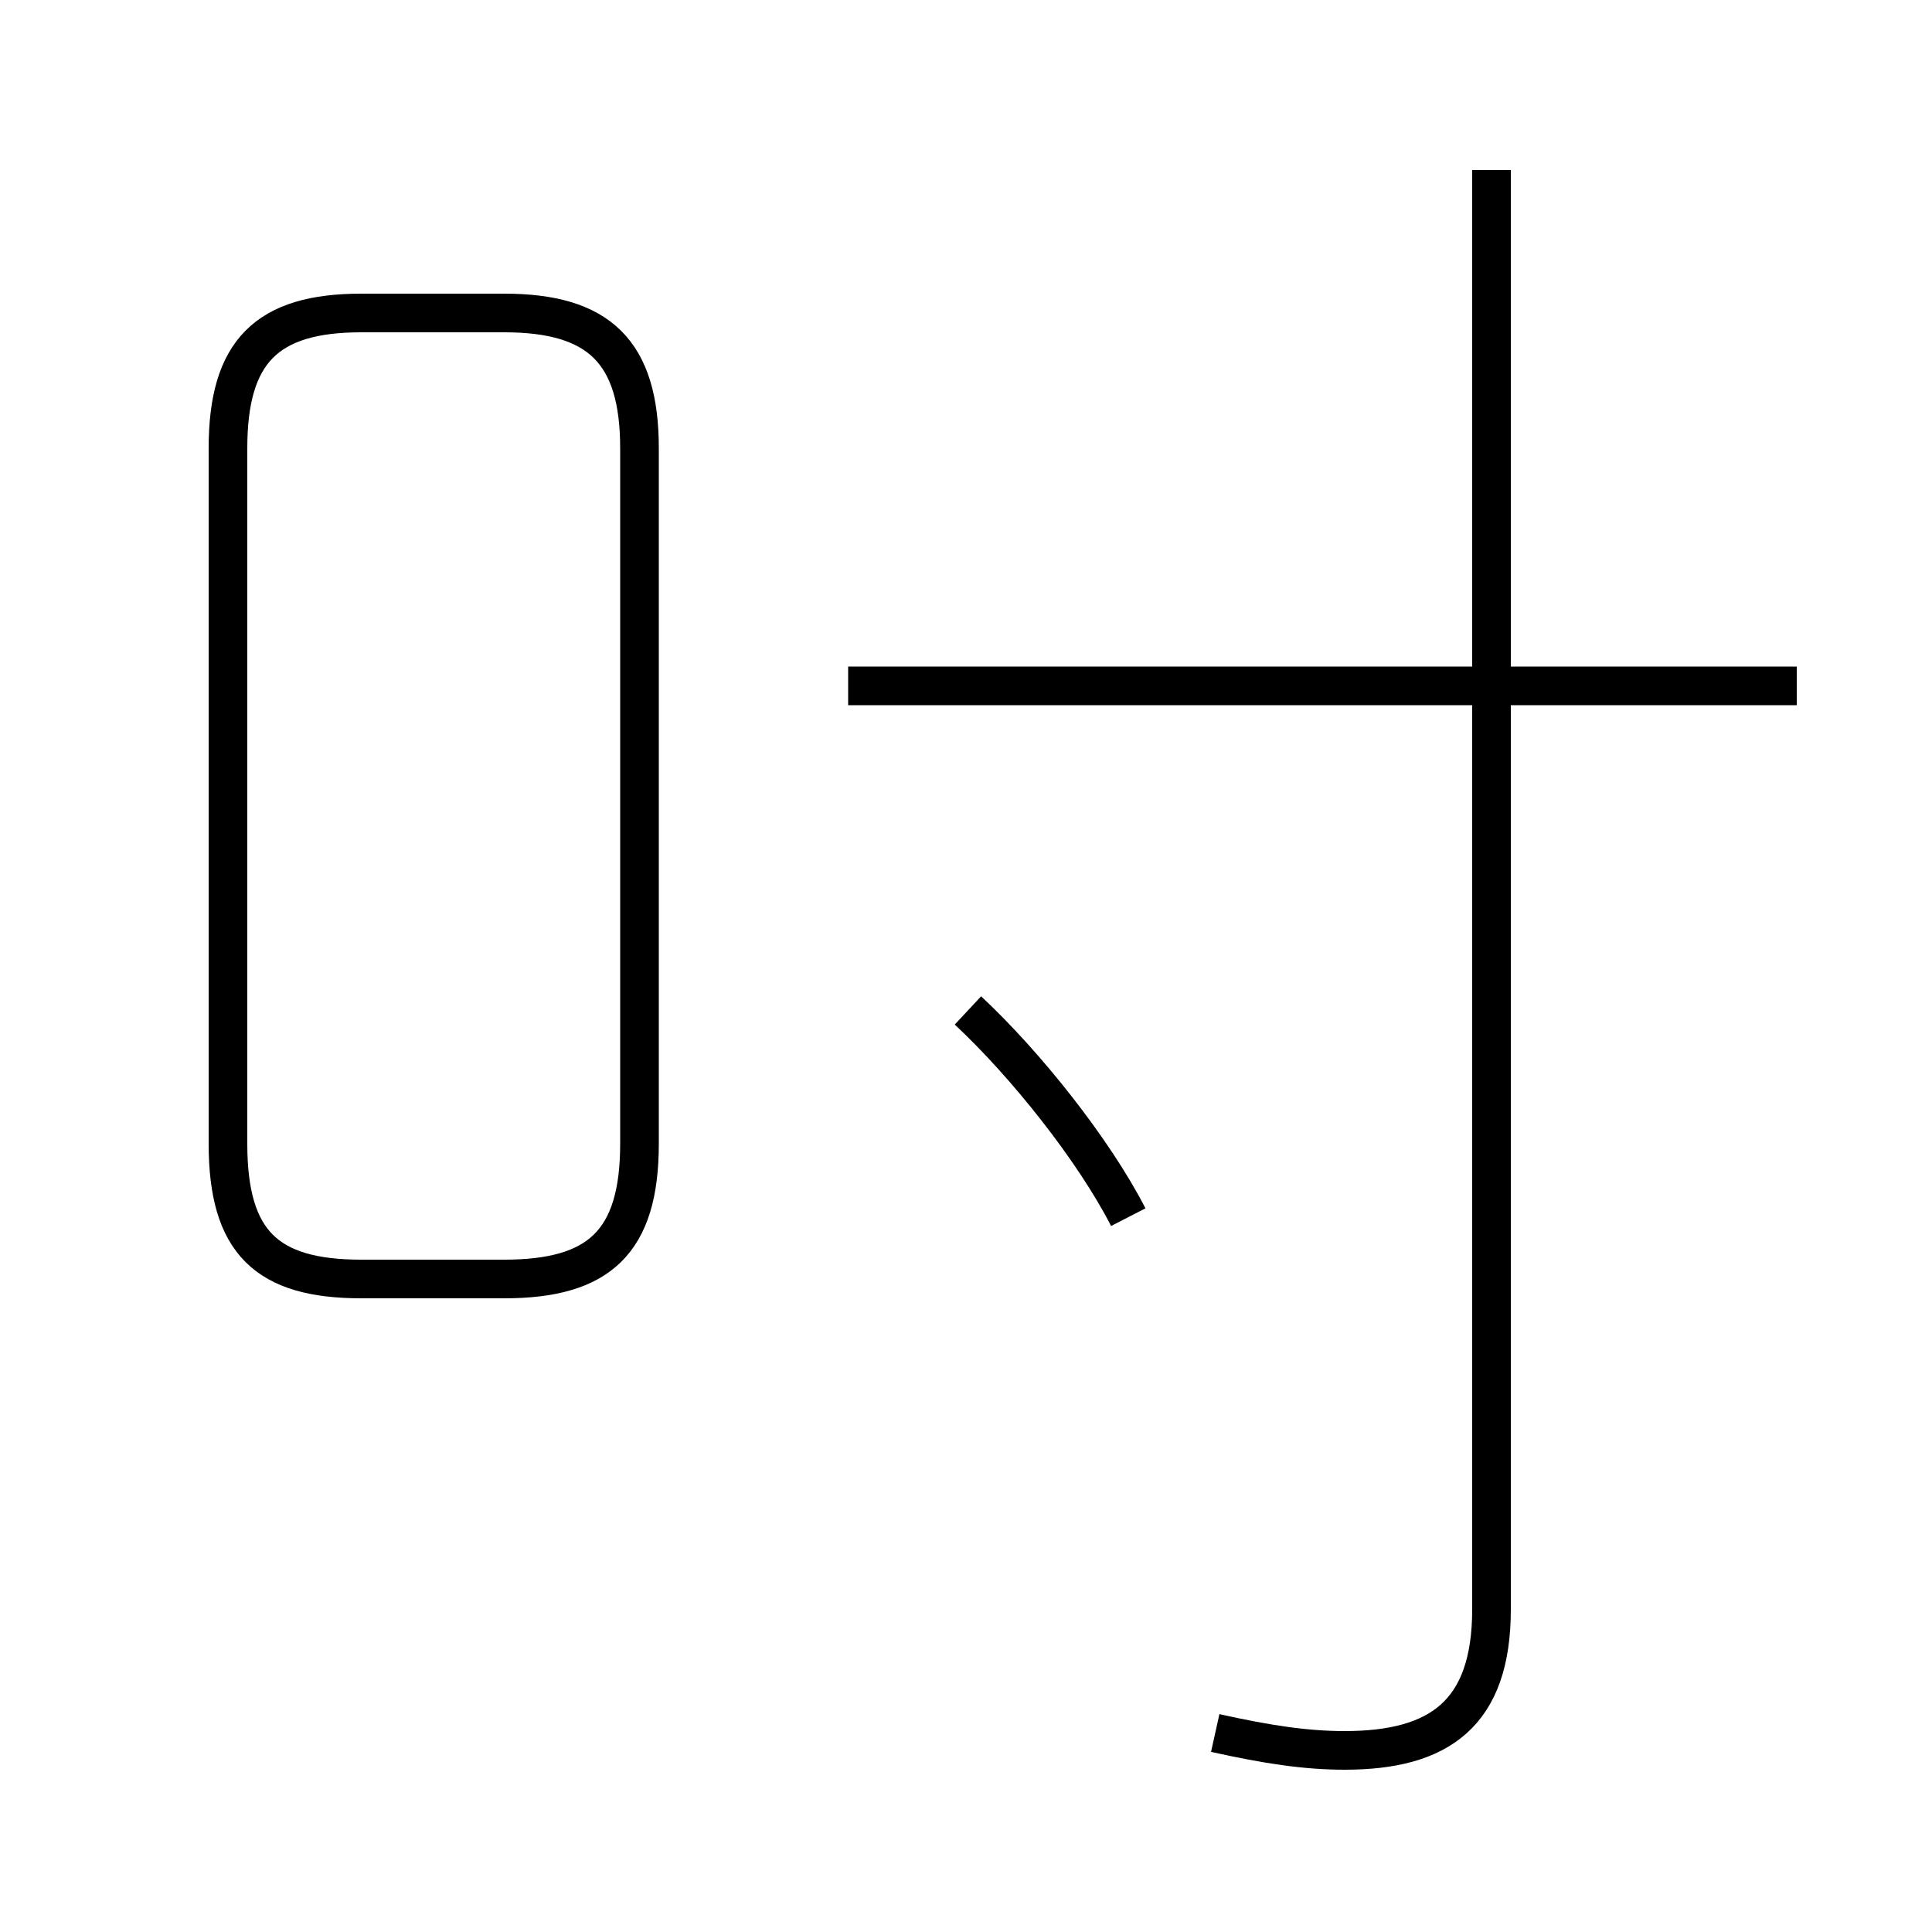 <?xml version='1.0' encoding='utf8'?>
<svg viewBox="0.0 -6.0 50.0 50.0" version="1.1" xmlns="http://www.w3.org/2000/svg">
<rect x="0.0" y="-6.0" width="50.0" height="50.0" fill="#808080" stroke="none"/>
<rect x="-1000" y="-1000" width="2000" height="2000" stroke="white" fill="white"/>
<g style="fill:white;stroke:#000000;  stroke-width:1">
<path d="M 31.45 0.85 C 32.8 1.15 33.8 1.3 34.8 1.3 C 37.25 1.3 38.6 0.35 38.6 -2.35 L 38.6 -39.6 M 9.35 -10.9 L 13.05 -10.9 C 15.5 -10.9 16.55 -11.85 16.55 -14.4 L 16.55 -32.4 C 16.55 -34.9 15.5 -35.9 13.05 -35.9 L 9.35 -35.9 C 6.9 -35.9 5.9 -34.9 5.9 -32.4 L 5.9 -14.4 C 5.9 -11.85 6.9 -10.9 9.35 -10.9 Z M 29.2 -12.5 C 28.3 -14.25 26.55 -16.45 25.05 -17.85 M 21.95 -26.25 L 46.5 -26.25" transform="translate(0.0 38.0)" />
</g>
</svg>